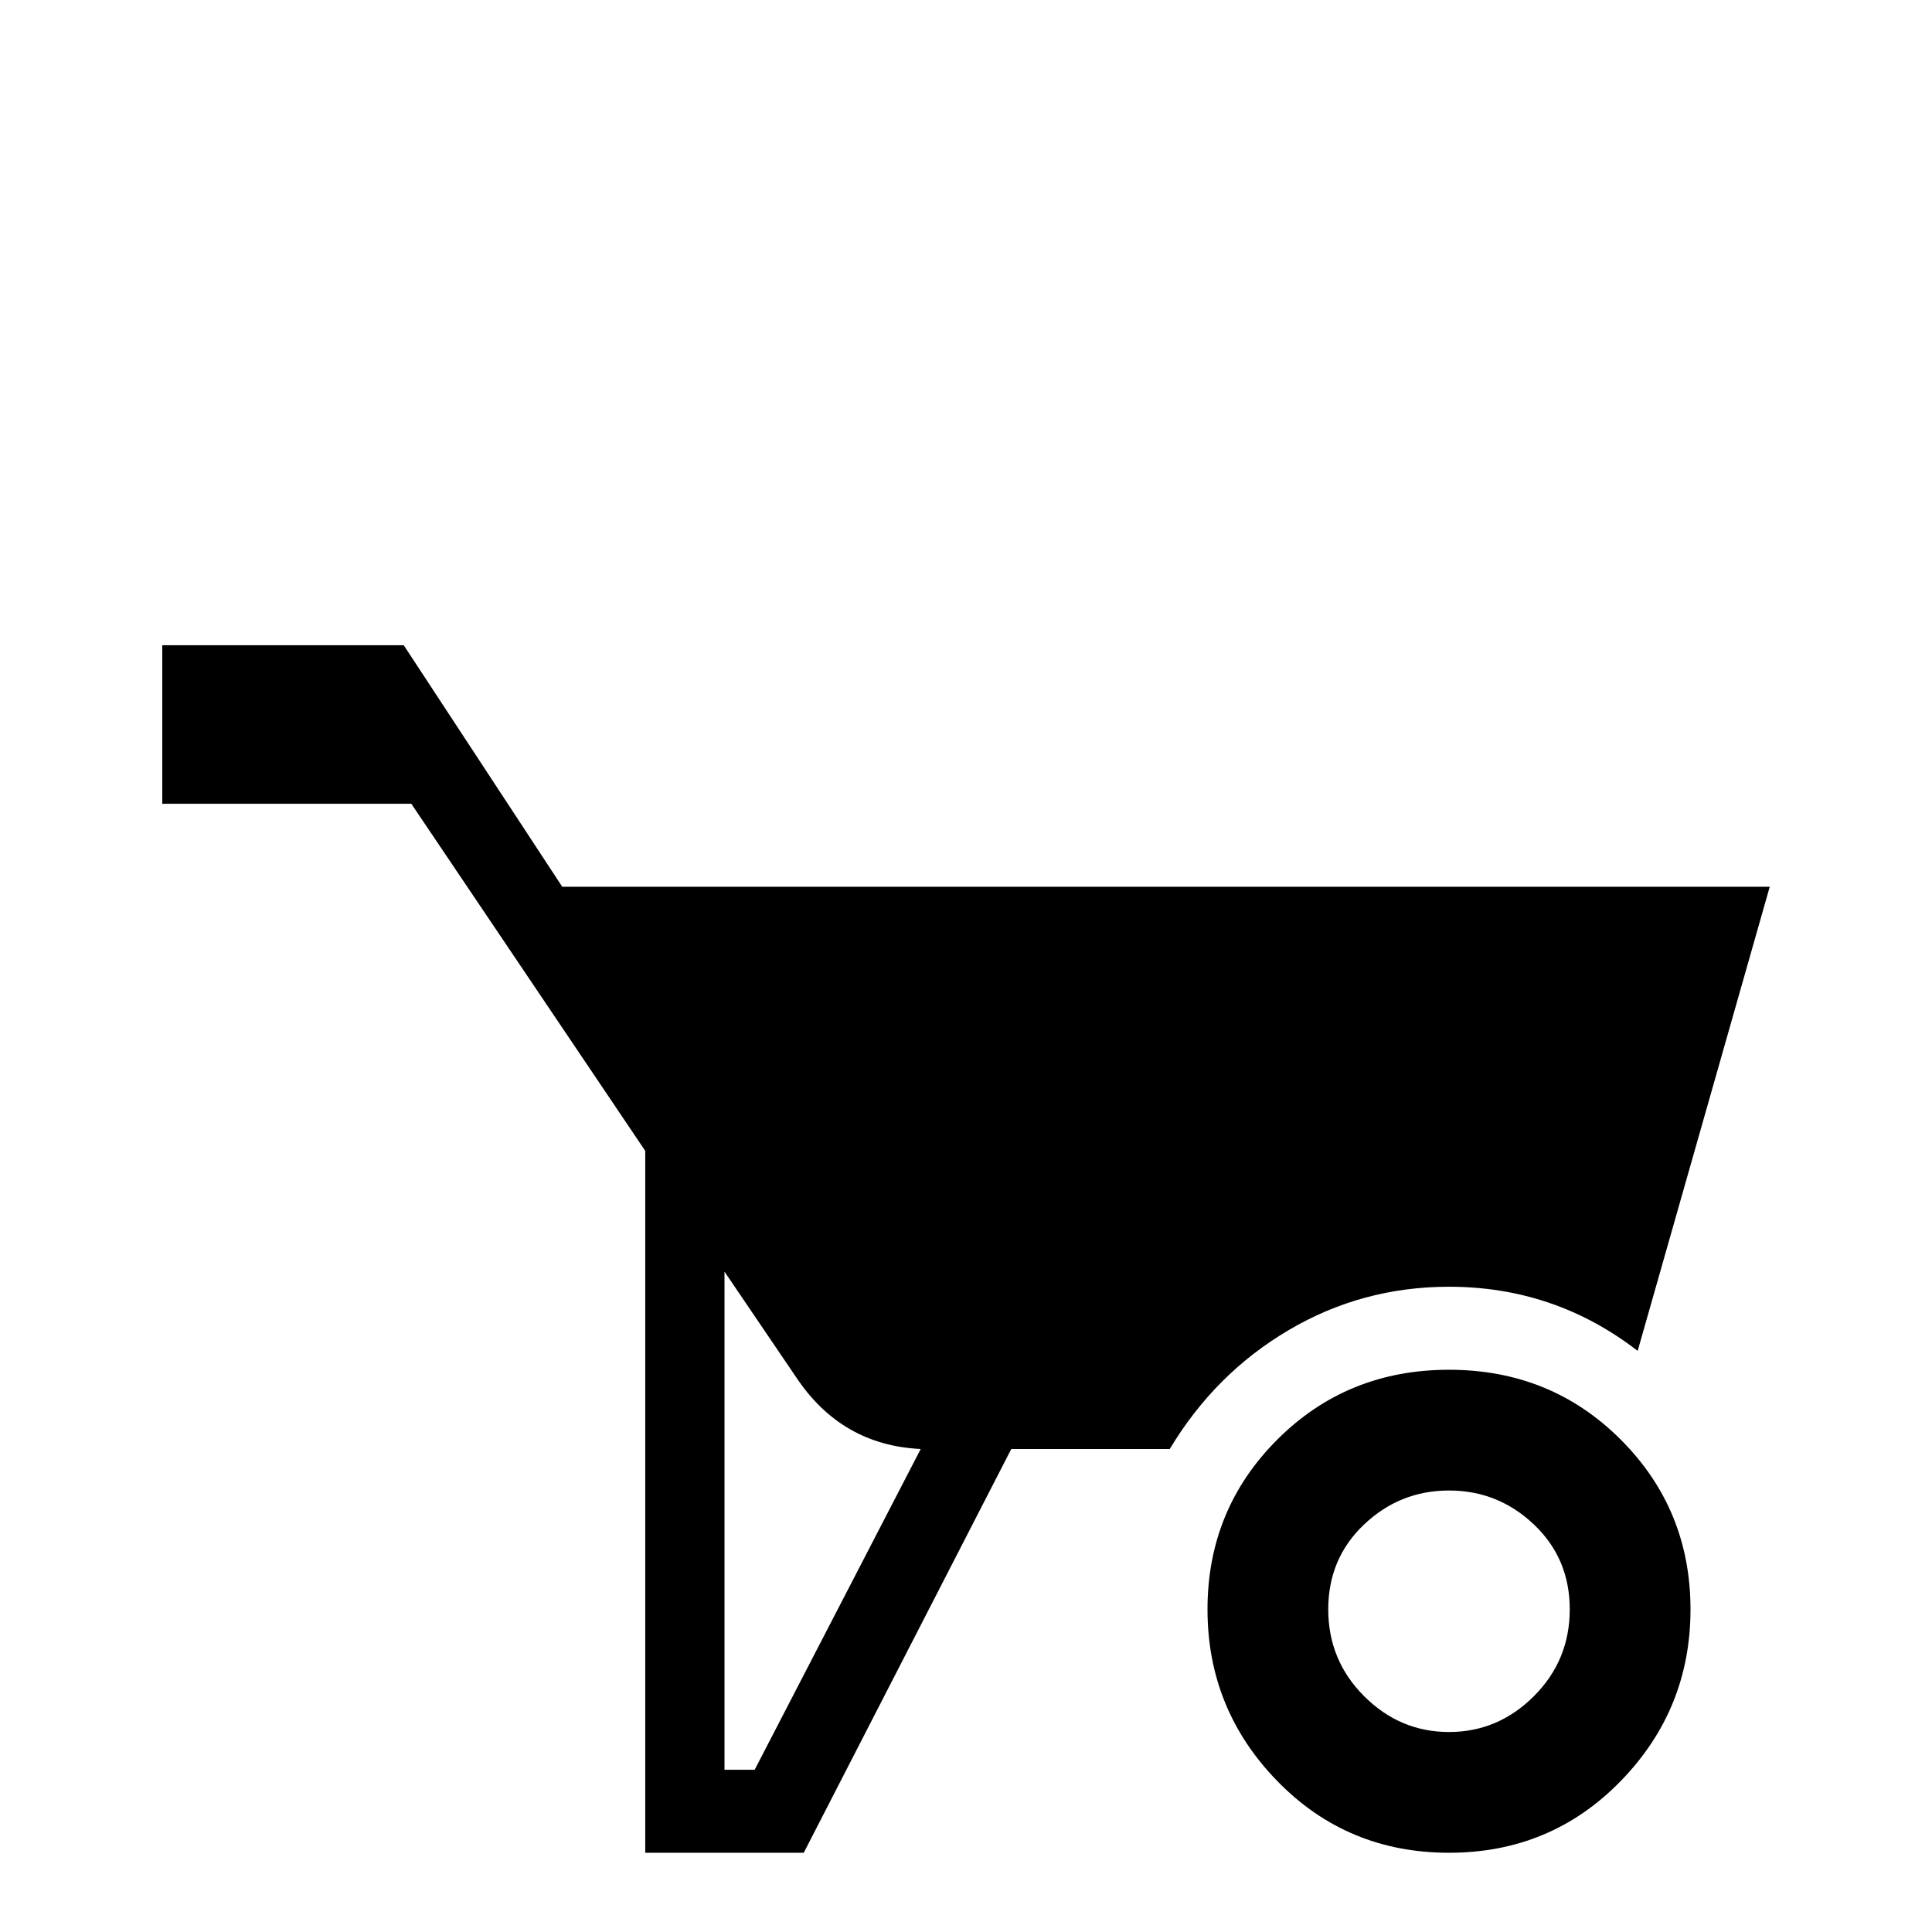 <svg xmlns="http://www.w3.org/2000/svg" viewBox="0 -512 512 512">
	<path fill="#000000" d="M384 -117Q397 -117 406.5 -108Q416 -99 416 -85.5Q416 -72 406.5 -62.5Q397 -53 384 -53Q371 -53 361.5 -62.5Q352 -72 352 -85.5Q352 -99 361.5 -108Q371 -117 384 -117ZM384 -149Q357 -149 338.5 -130.5Q320 -112 320 -85.5Q320 -59 338.5 -40Q357 -21 384 -21Q411 -21 429.5 -40Q448 -59 448 -85.5Q448 -112 429.5 -130.5Q411 -149 384 -149ZM149 -277L107 -341H43V-299H109L171 -207V-21H213L268 -128H310Q322 -148 341.5 -159.5Q361 -171 384 -171Q412 -171 434 -154L469 -277ZM200 -43H192V-175L211 -147Q223 -129 244 -128Z"/>
</svg>